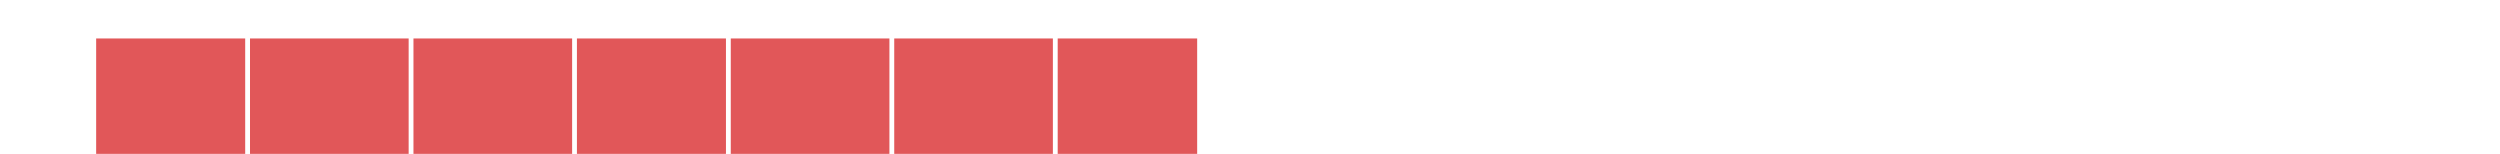 <?xml version="1.0" encoding="utf-8" ?>
<svg xmlns="http://www.w3.org/2000/svg" xmlns:xlink="http://www.w3.org/1999/xlink" width="260" height="16">
	<clipPath id="cl_21">
		<path d="M10 0L25.5 0L25.5 16L10 16L10 0ZM26 0L42.5 0L42.5 16L26 16L26 0ZM43 0L59.5 0L59.5 16L43 16L43 0ZM60 0L75.5 0L75.5 16L60 16L60 0ZM76 0L92.5 0L92.5 16L76 16L76 0ZM93 0L109.5 0L109.5 16L93 16L93 0ZM110 0L125.5 0L125.5 16L110 16L110 0Z"/>
	</clipPath>
	<g clip-path="url(#cl_21)">
		<path fill="#E15759" d="M10 4L124.505 4L124.505 20L10 20L10 4Z"/>
	</g>
</svg>

